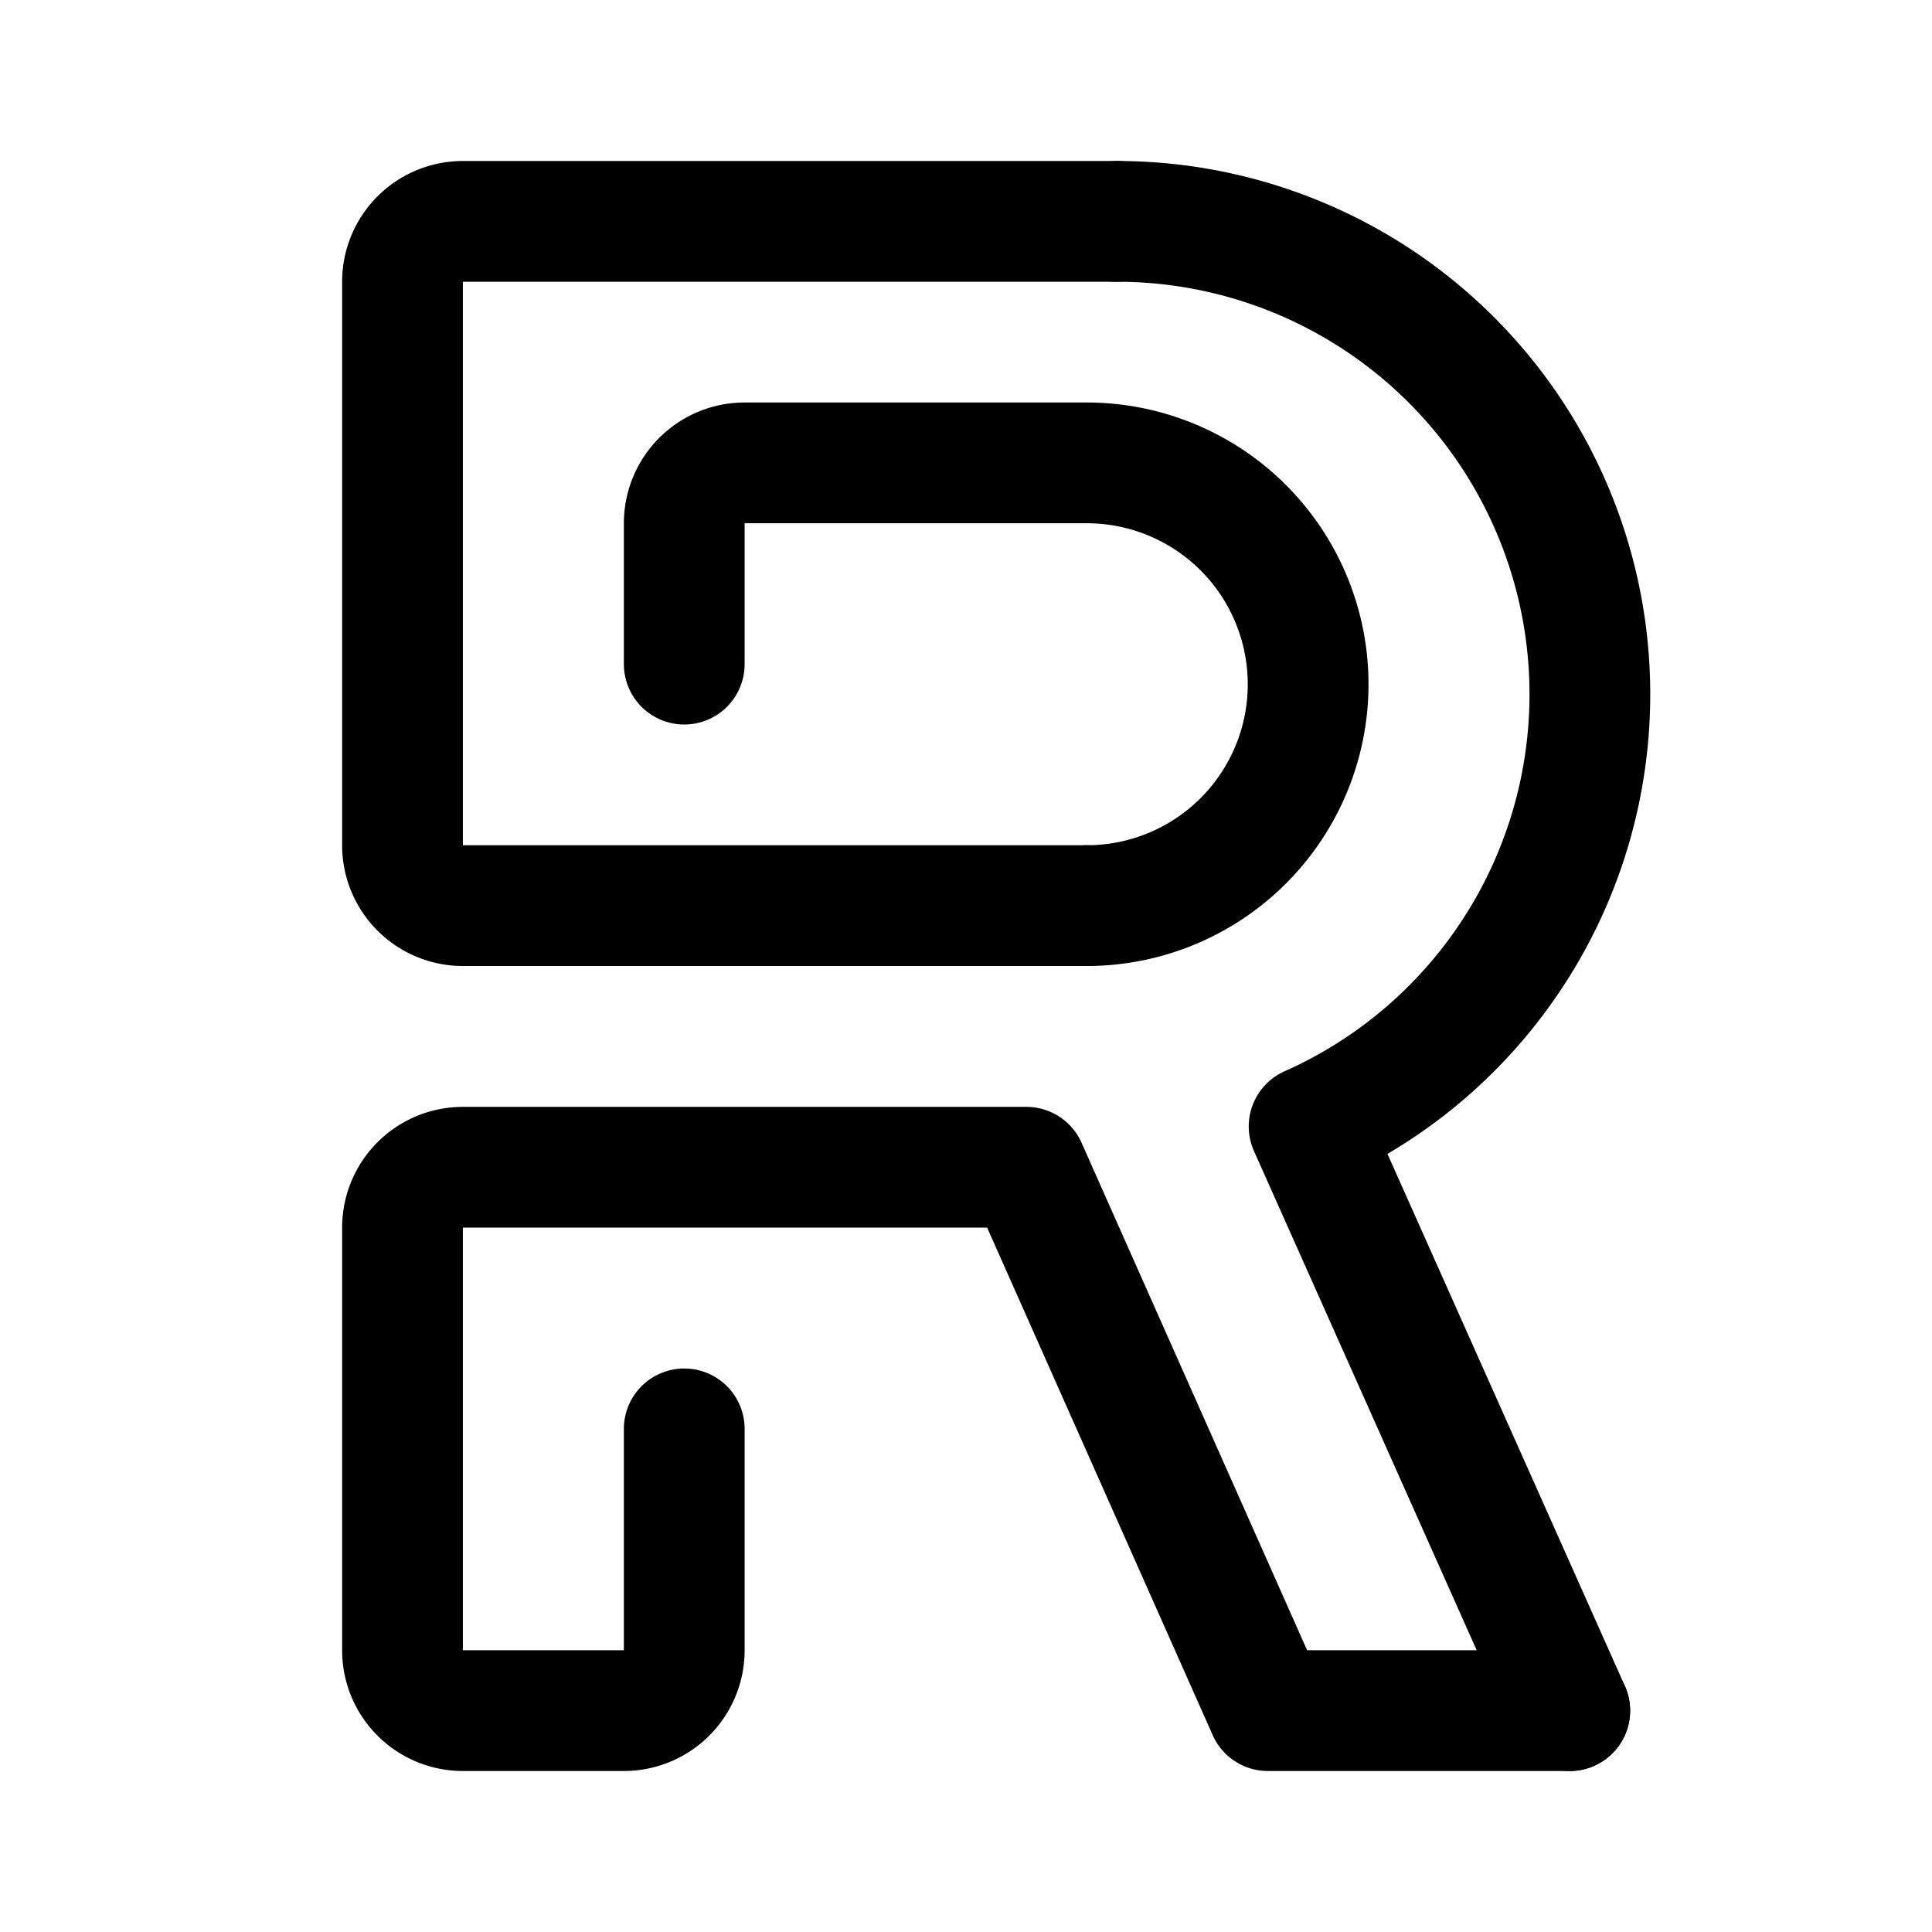 <svg xmlns="http://www.w3.org/2000/svg" width="192" height="192" fill="none" viewBox="0 0 192 192"><path stroke="#000" stroke-linecap="round" stroke-linejoin="round" stroke-width="12" d="M156 170h-30m-18-80H46a6 6 0 0 1-6-6V28a6 6 0 0 1 6-6h65m-9 94 24 54m-24-54H46a6 6 0 0 0-6 6v42a6 6 0 0 0 6 6h16a6 6 0 0 0 6-6v-22"/><path stroke="#000" stroke-linecap="round" stroke-linejoin="round" stroke-width="12" d="M108 46H74a6 6 0 0 0-6 6v14m40 24a21.998 21.998 0 0 0 20.325-30.419 21.987 21.987 0 0 0-11.906-11.906A21.998 21.998 0 0 0 108 46"/><path stroke="#000" stroke-linecap="round" stroke-linejoin="round" stroke-width="12" d="m156 170-25.902-58.055a47.006 47.006 0 0 0 27.5-49.08A46.999 46.999 0 0 0 111 22"/></svg>